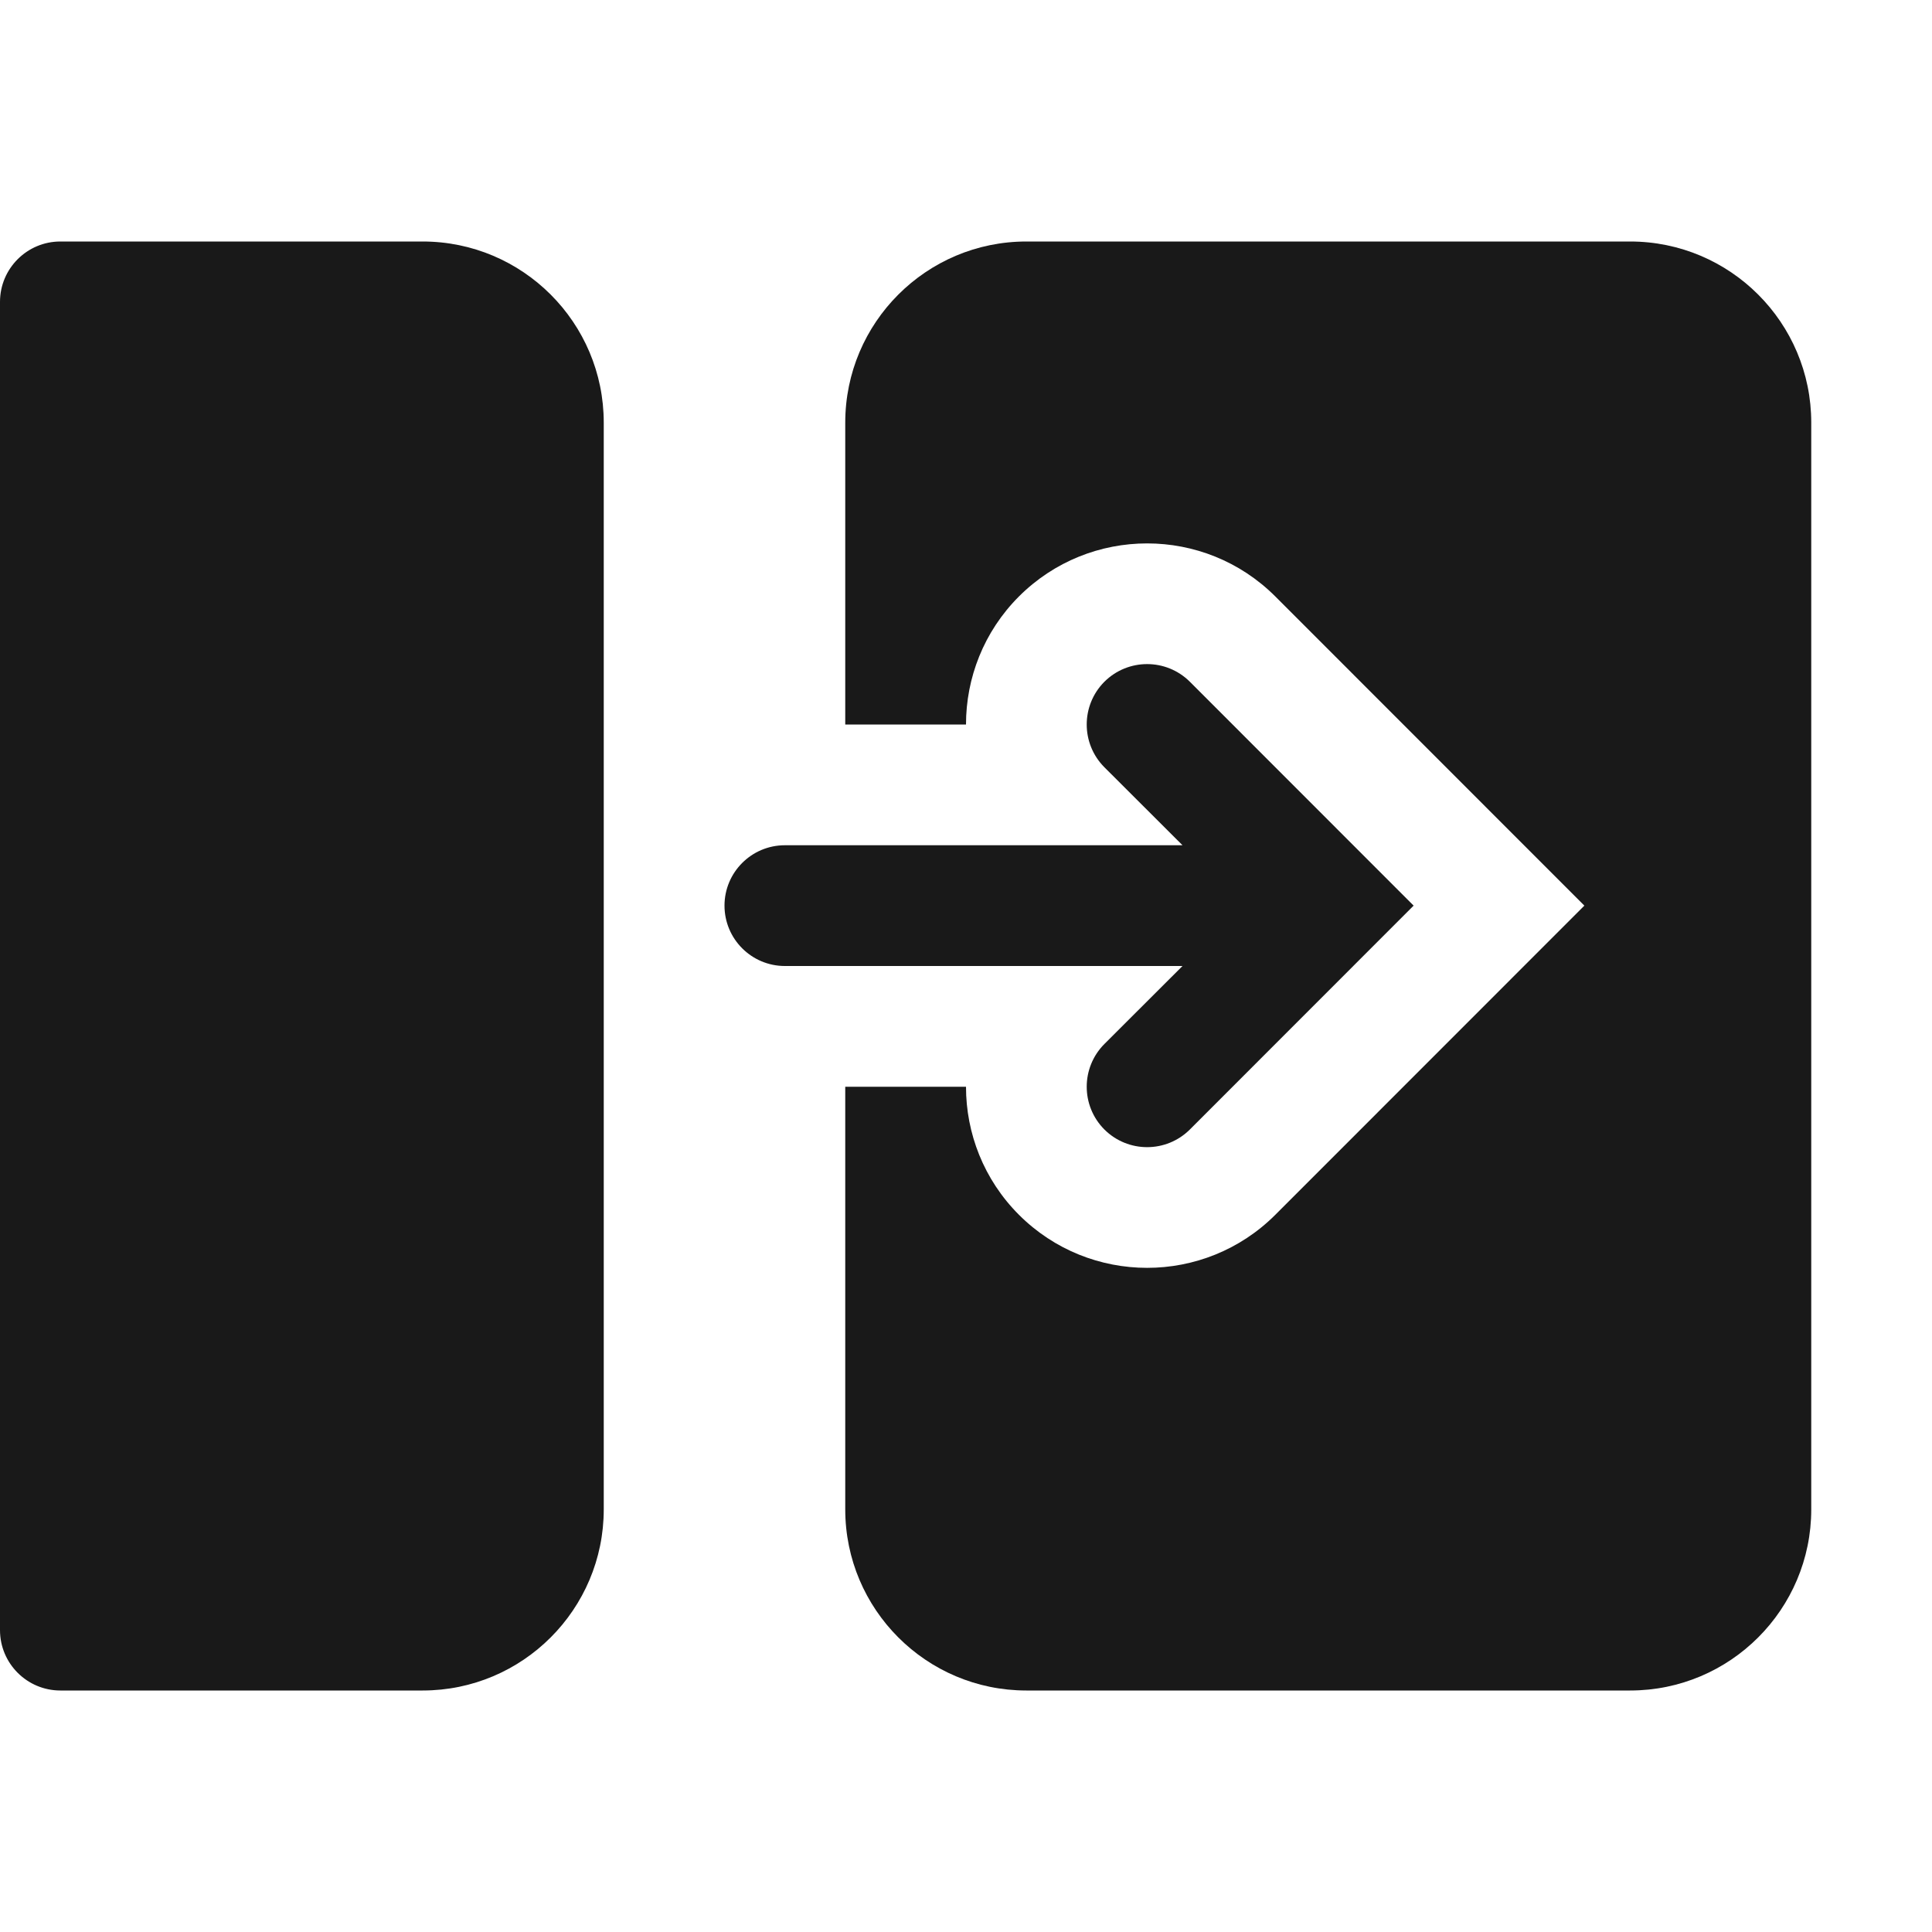 <svg width="16" height="16" viewBox="0 0 16 16" fill="none" xmlns="http://www.w3.org/2000/svg">
<g opacity="0.9">
<path d="M0.5 2C0.224 2 0 2.224 0 2.5V13.5C0 13.776 0.224 14 0.5 14H3.5C4.328 14 5 13.328 5 12.5V3.5C5 2.672 4.328 2 3.5 2H0.5Z" fill="black"/>
<path d="M8 9H7V12.5C7 13.328 7.672 14 8.5 14H13.5C14.328 14 15 13.328 15 12.5V3.5C15 2.672 14.328 2 13.5 2H8.5C7.672 2 7 2.672 7 3.5V6H8C8 5.616 8.146 5.232 8.439 4.939C9.025 4.354 9.975 4.354 10.561 4.939L13.121 7.5L10.561 10.061C9.975 10.646 9.025 10.646 8.439 10.061C8.146 9.768 8 9.384 8 9Z" fill="black"/>
<path d="M9.146 6.354C8.951 6.158 8.951 5.842 9.146 5.646C9.342 5.451 9.658 5.451 9.854 5.646L11.707 7.5L9.854 9.354C9.658 9.549 9.342 9.549 9.146 9.354C8.951 9.158 8.951 8.842 9.146 8.646L9.793 8H6.5C6.224 8 6 7.776 6 7.5C6 7.224 6.224 7 6.5 7H9.793L9.146 6.354Z" fill="black"/>
</g>
</svg>
